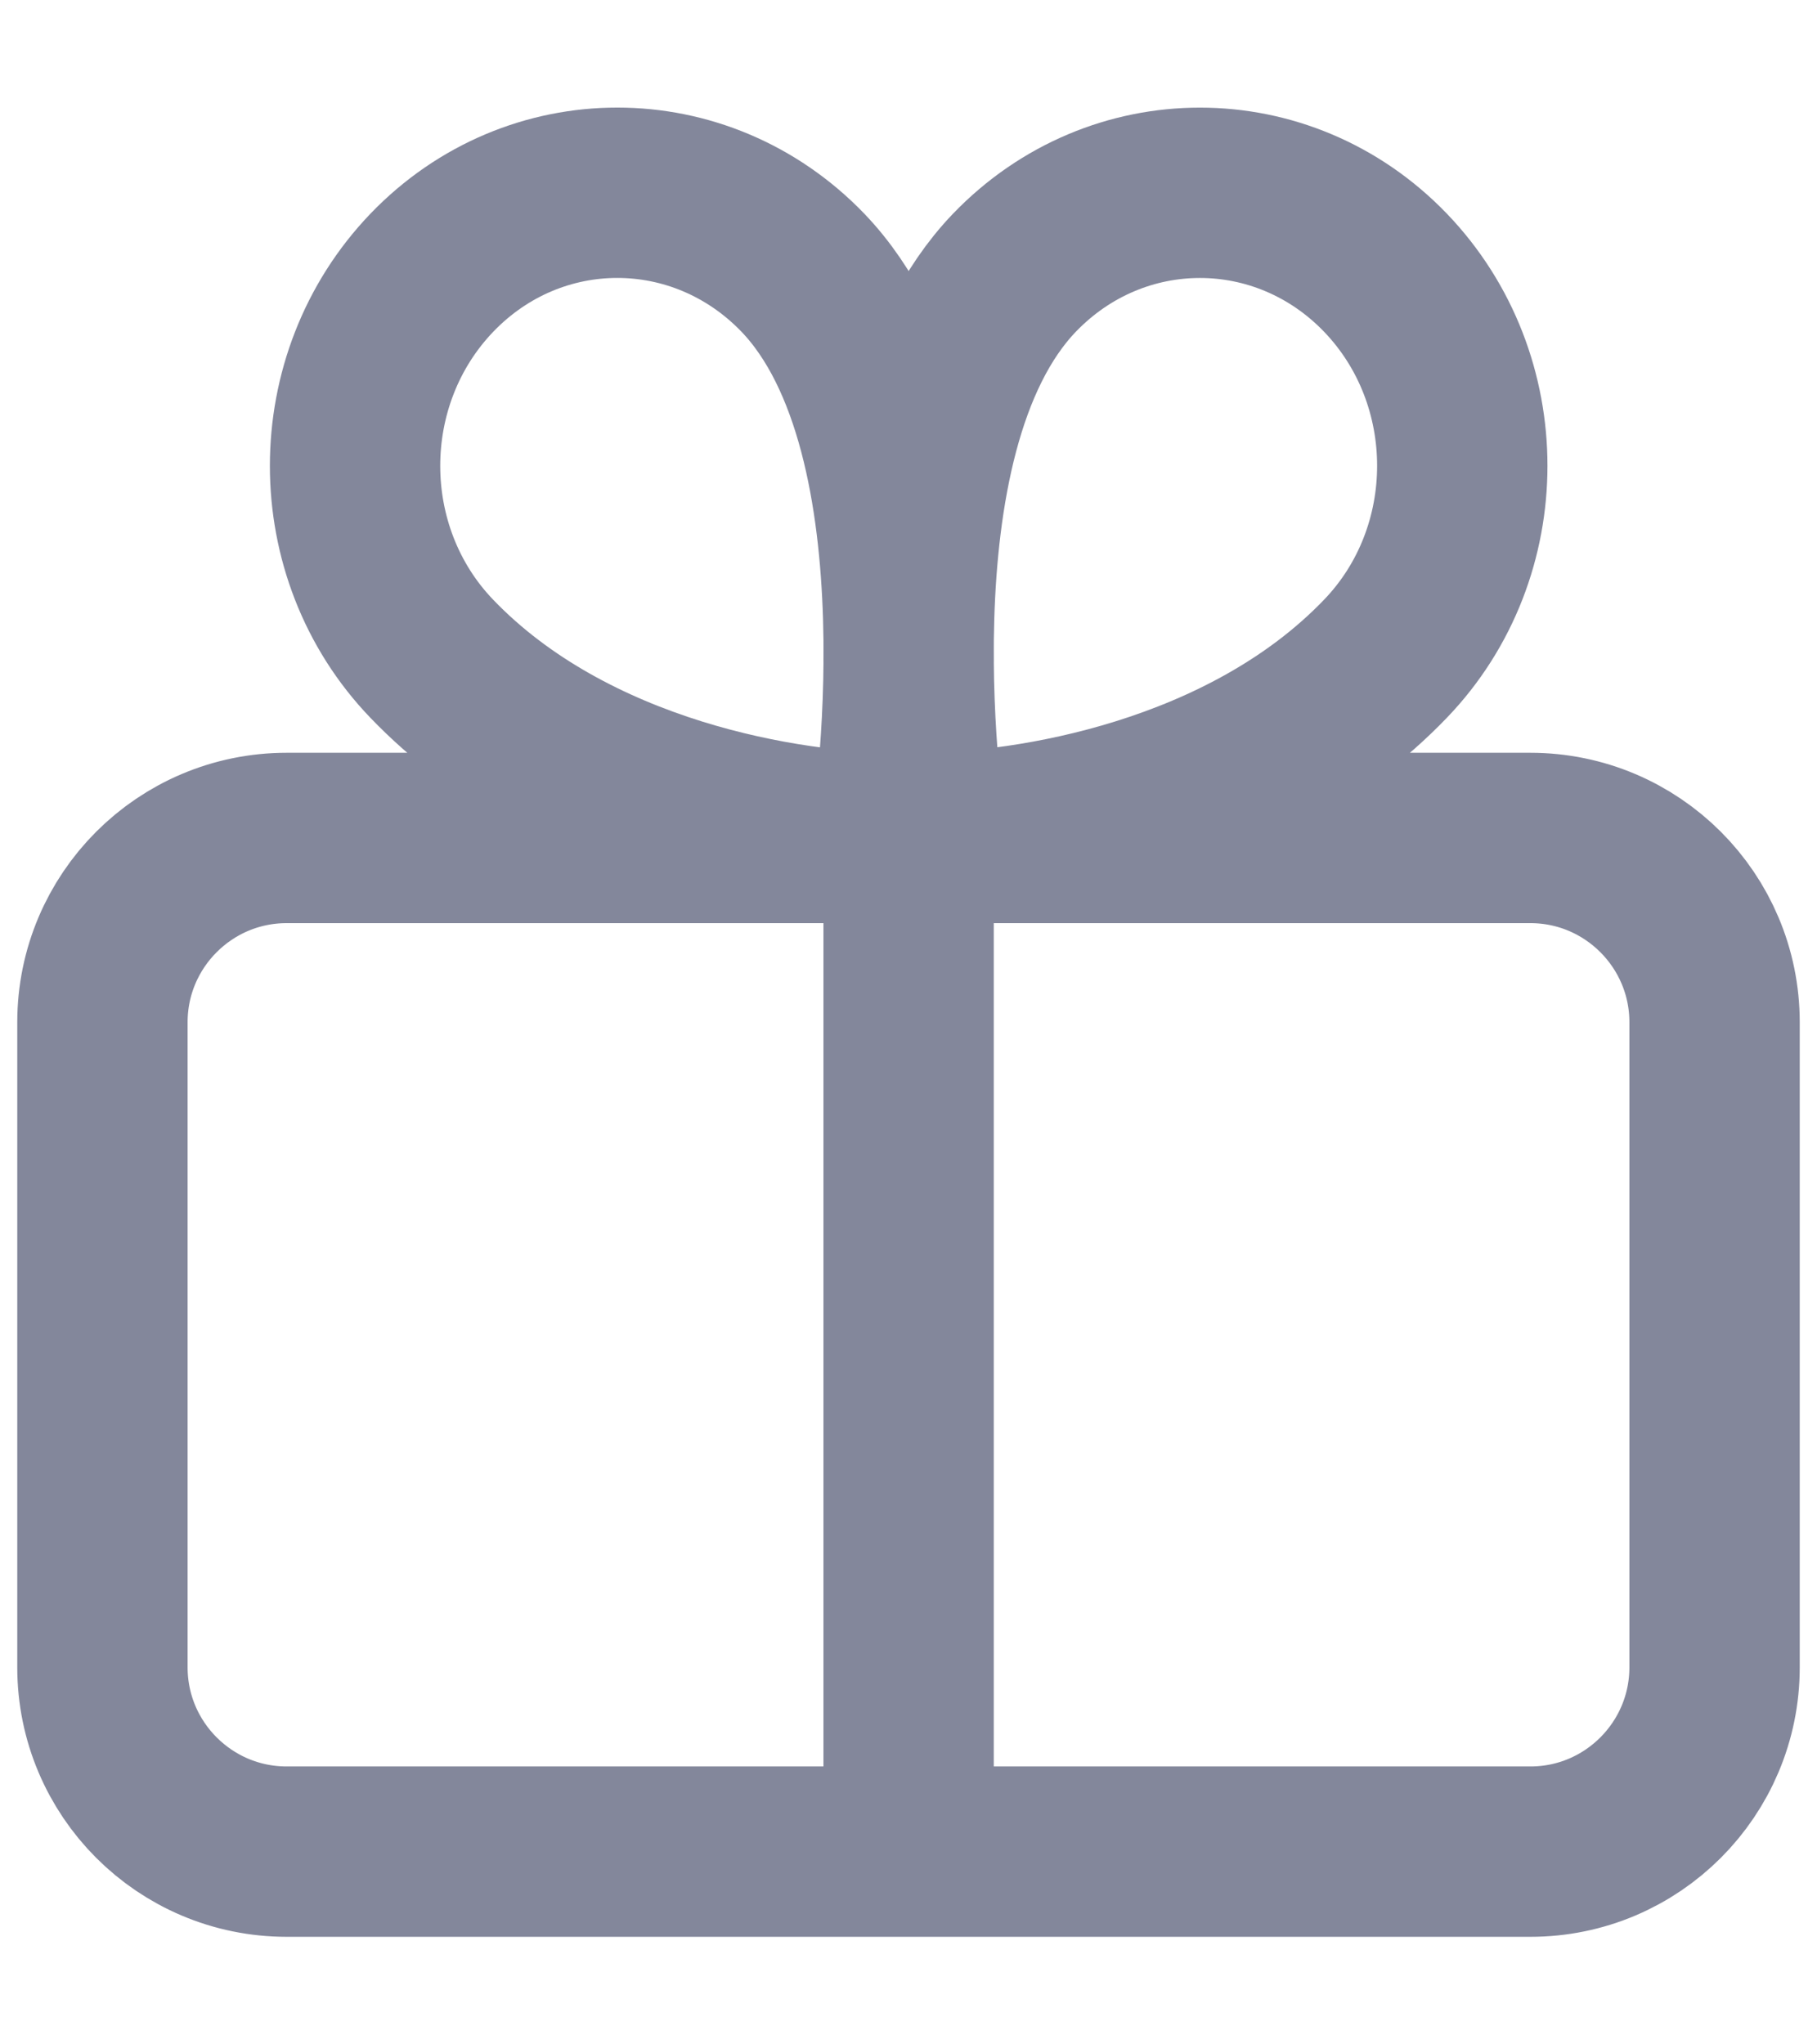<svg width="16" height="18" viewBox="0 0 16 18" fill="none" xmlns="http://www.w3.org/2000/svg">
<path d="M8.001 7.378V16.303M13.477 16.303H2.524C1.629 16.303 0.902 15.576 0.902 14.68V9.001C0.902 8.105 1.629 7.378 2.524 7.378H13.476C14.371 7.378 15.098 8.105 15.098 9.001V14.68C15.098 15.576 14.371 16.303 13.477 16.303ZM8.114 7.377C9.047 7.377 10.975 7.076 12.2 5.8C13.102 4.862 13.102 3.34 12.2 2.401C11.297 1.463 9.835 1.463 8.933 2.401C7.552 3.838 8.114 7.377 8.114 7.377ZM7.889 7.378C6.956 7.378 5.028 7.076 3.803 5.801C2.901 4.863 2.901 3.341 3.803 2.401C4.705 1.462 6.167 1.463 7.07 2.401C8.45 3.839 7.889 7.378 7.889 7.378Z" stroke="#83879B" stroke-width="1.5" stroke-linecap="round" stroke-linejoin="round"/>
</svg>

